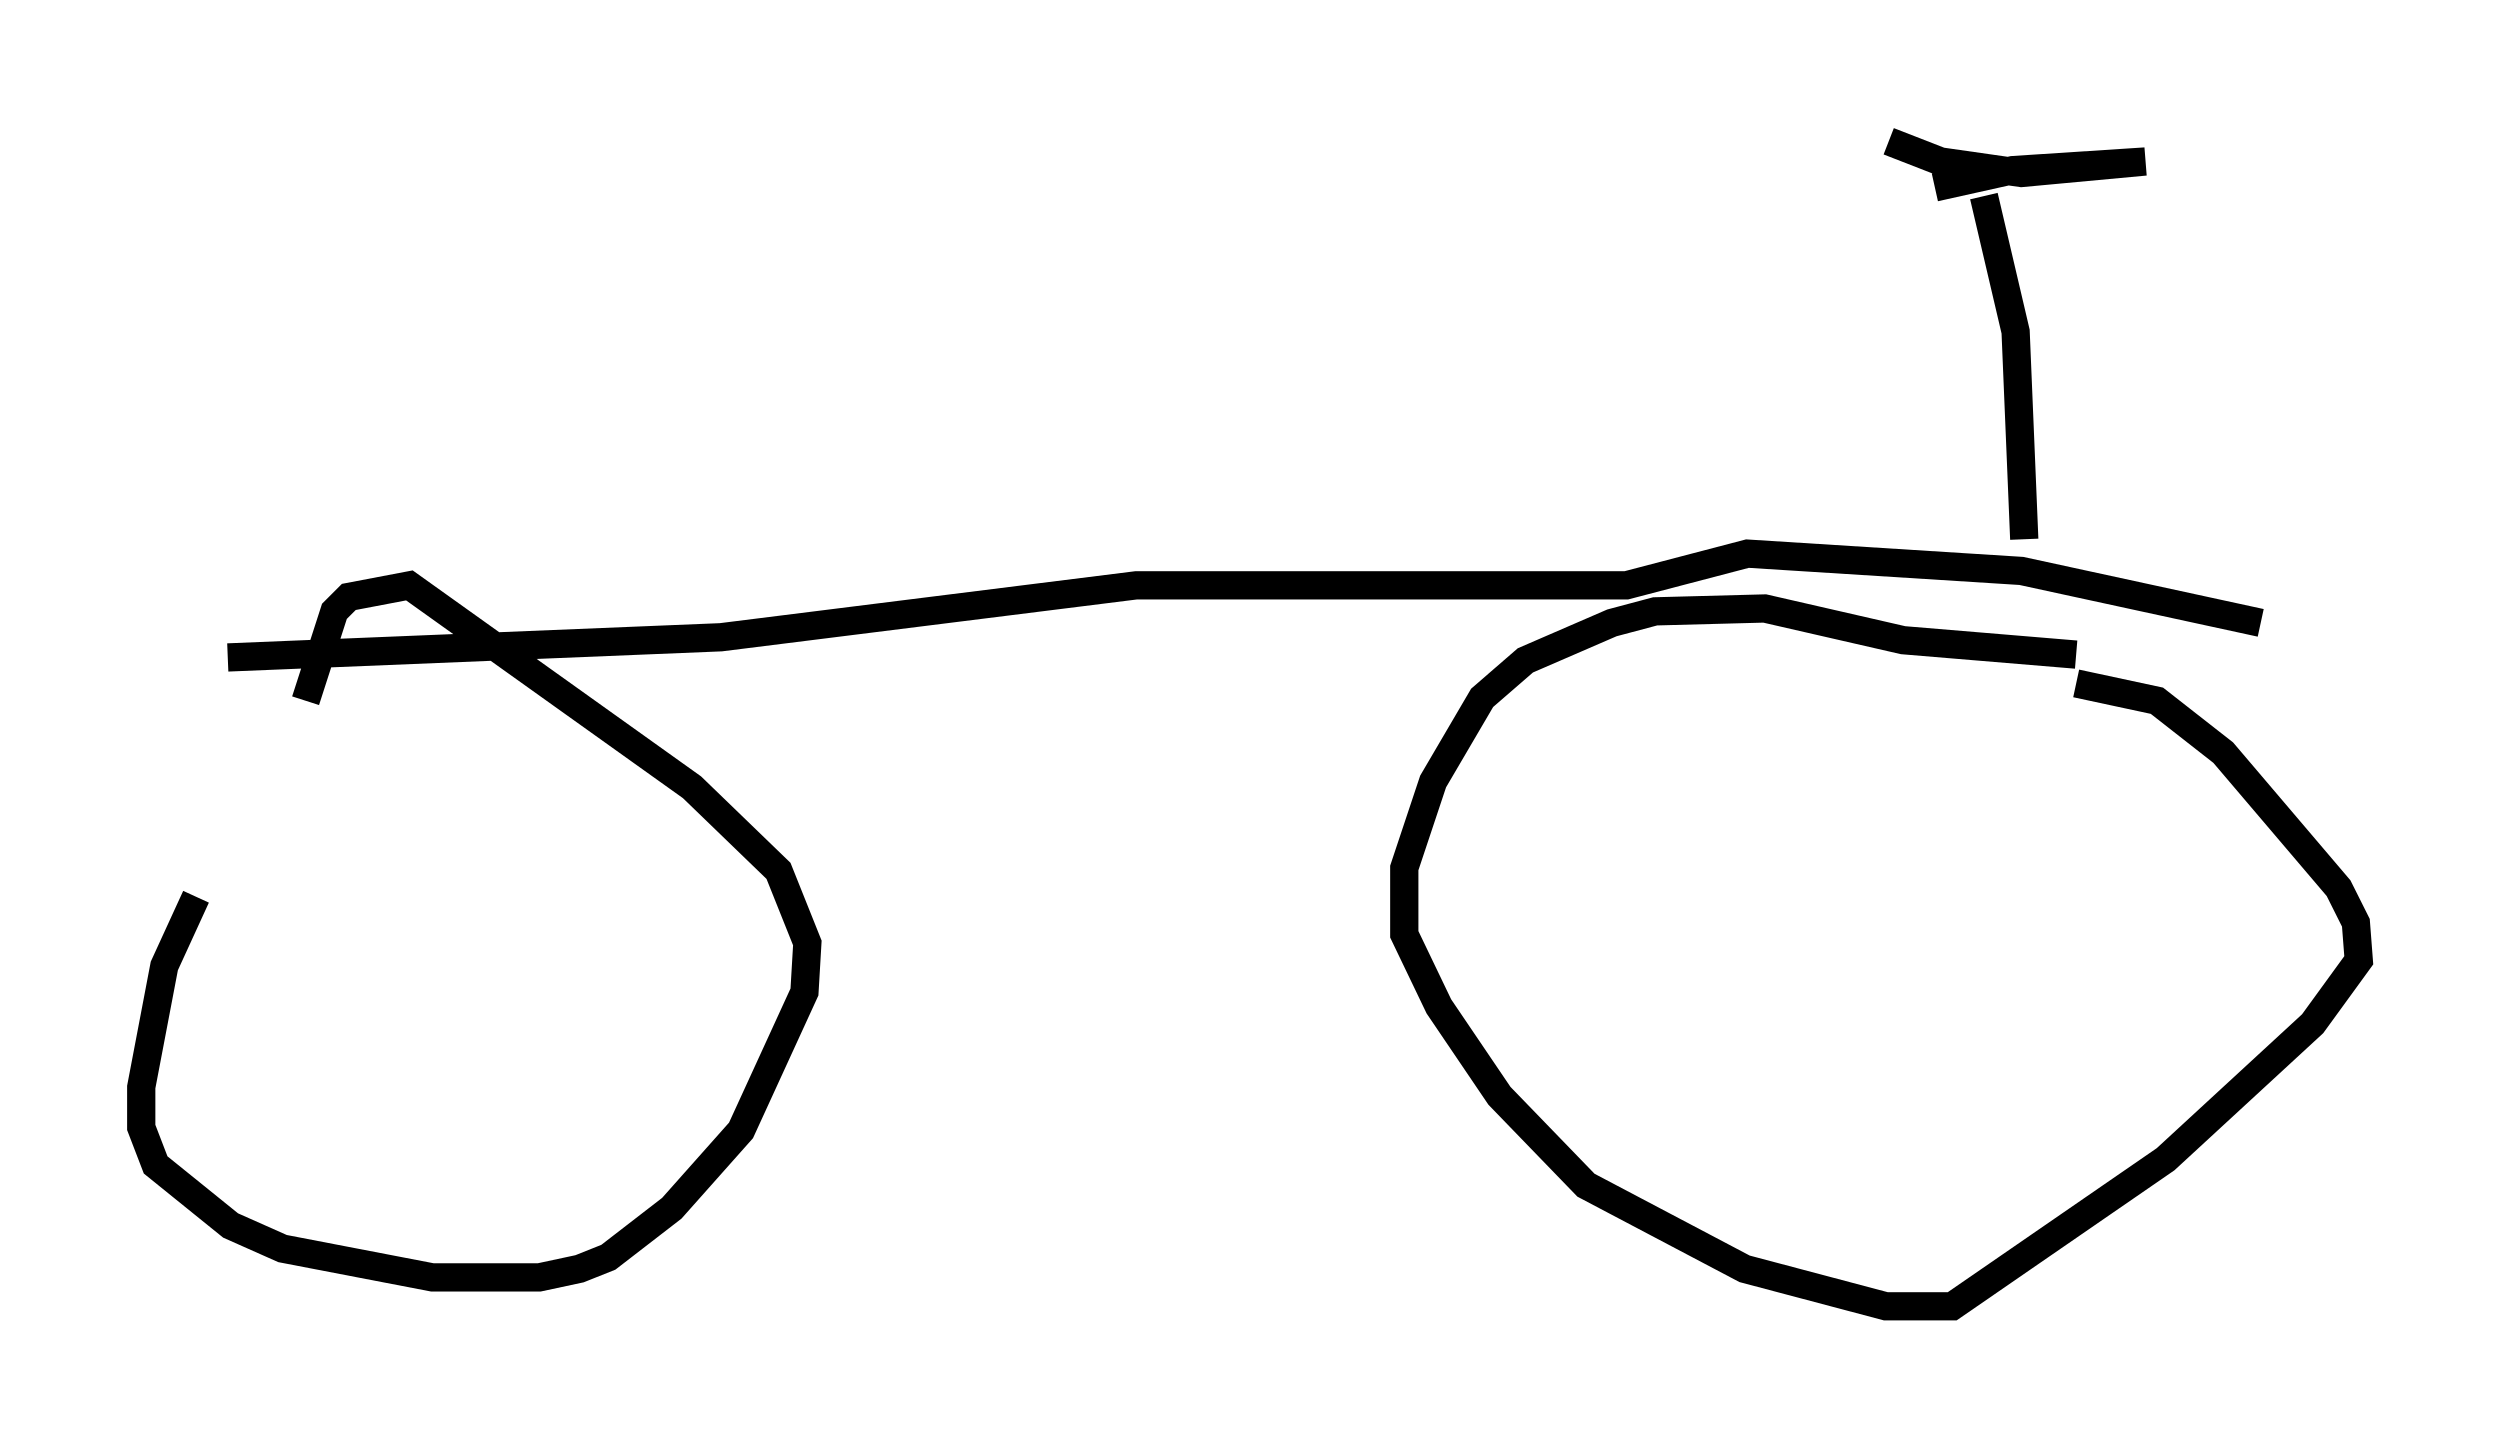 <?xml version="1.0" encoding="utf-8" ?>
<svg baseProfile="full" height="51.242" version="1.1" width="88.503" xmlns="http://www.w3.org/2000/svg" xmlns:ev="http://www.w3.org/2001/xml-events" xmlns:xlink="http://www.w3.org/1999/xlink"><defs /><rect fill="white" height="51.242" width="88.503" x="0" y="0" /><path d="M11.738, 23.988 m-4.798, 7.758 l-1.123, 2.45 -0.817, 4.288 l0.0, 1.429 0.51, 1.327 l2.654, 2.144 1.838, 0.817 l5.308, 1.021 3.777, 0.0 l1.429, -0.306 1.021, -0.408 l2.246, -1.735 2.45, -2.756 l2.246, -4.9 0.102, -1.735 l-1.021, -2.552 -3.063, -2.96 l-10.004, -7.146 -2.144, 0.408 l-0.51, 0.51 -1.021, 3.165 m62.68, -1.633 l-6.125, -0.51 -4.9, -1.123 l-3.879, 0.102 -1.531, 0.408 l-3.063, 1.327 -1.531, 1.327 l-1.735, 2.96 -1.021, 3.063 l0.0, 2.348 1.225, 2.552 l2.144, 3.165 3.063, 3.165 l5.615, 2.96 5.002, 1.327 l2.348, 0.0 7.554, -5.206 l5.206, -4.798 1.633, -2.246 l-0.102, -1.327 -0.613, -1.225 l-4.083, -4.798 -2.348, -1.838 l-2.858, -0.613 m-65.436, -0.919 l17.456, -0.715 14.7, -1.838 l17.354, 0.0 4.288, -1.123 l9.698, 0.613 8.473, 1.838 m-8.371, -2.96 l-0.306, -7.35 -1.123, -4.798 m-3.369, -1.94 l1.838, 0.715 2.858, 0.408 l4.39, -0.408 -4.696, 0.306 l-2.756, 0.613 " fill="none" stroke="black" stroke-width="1" /></svg>